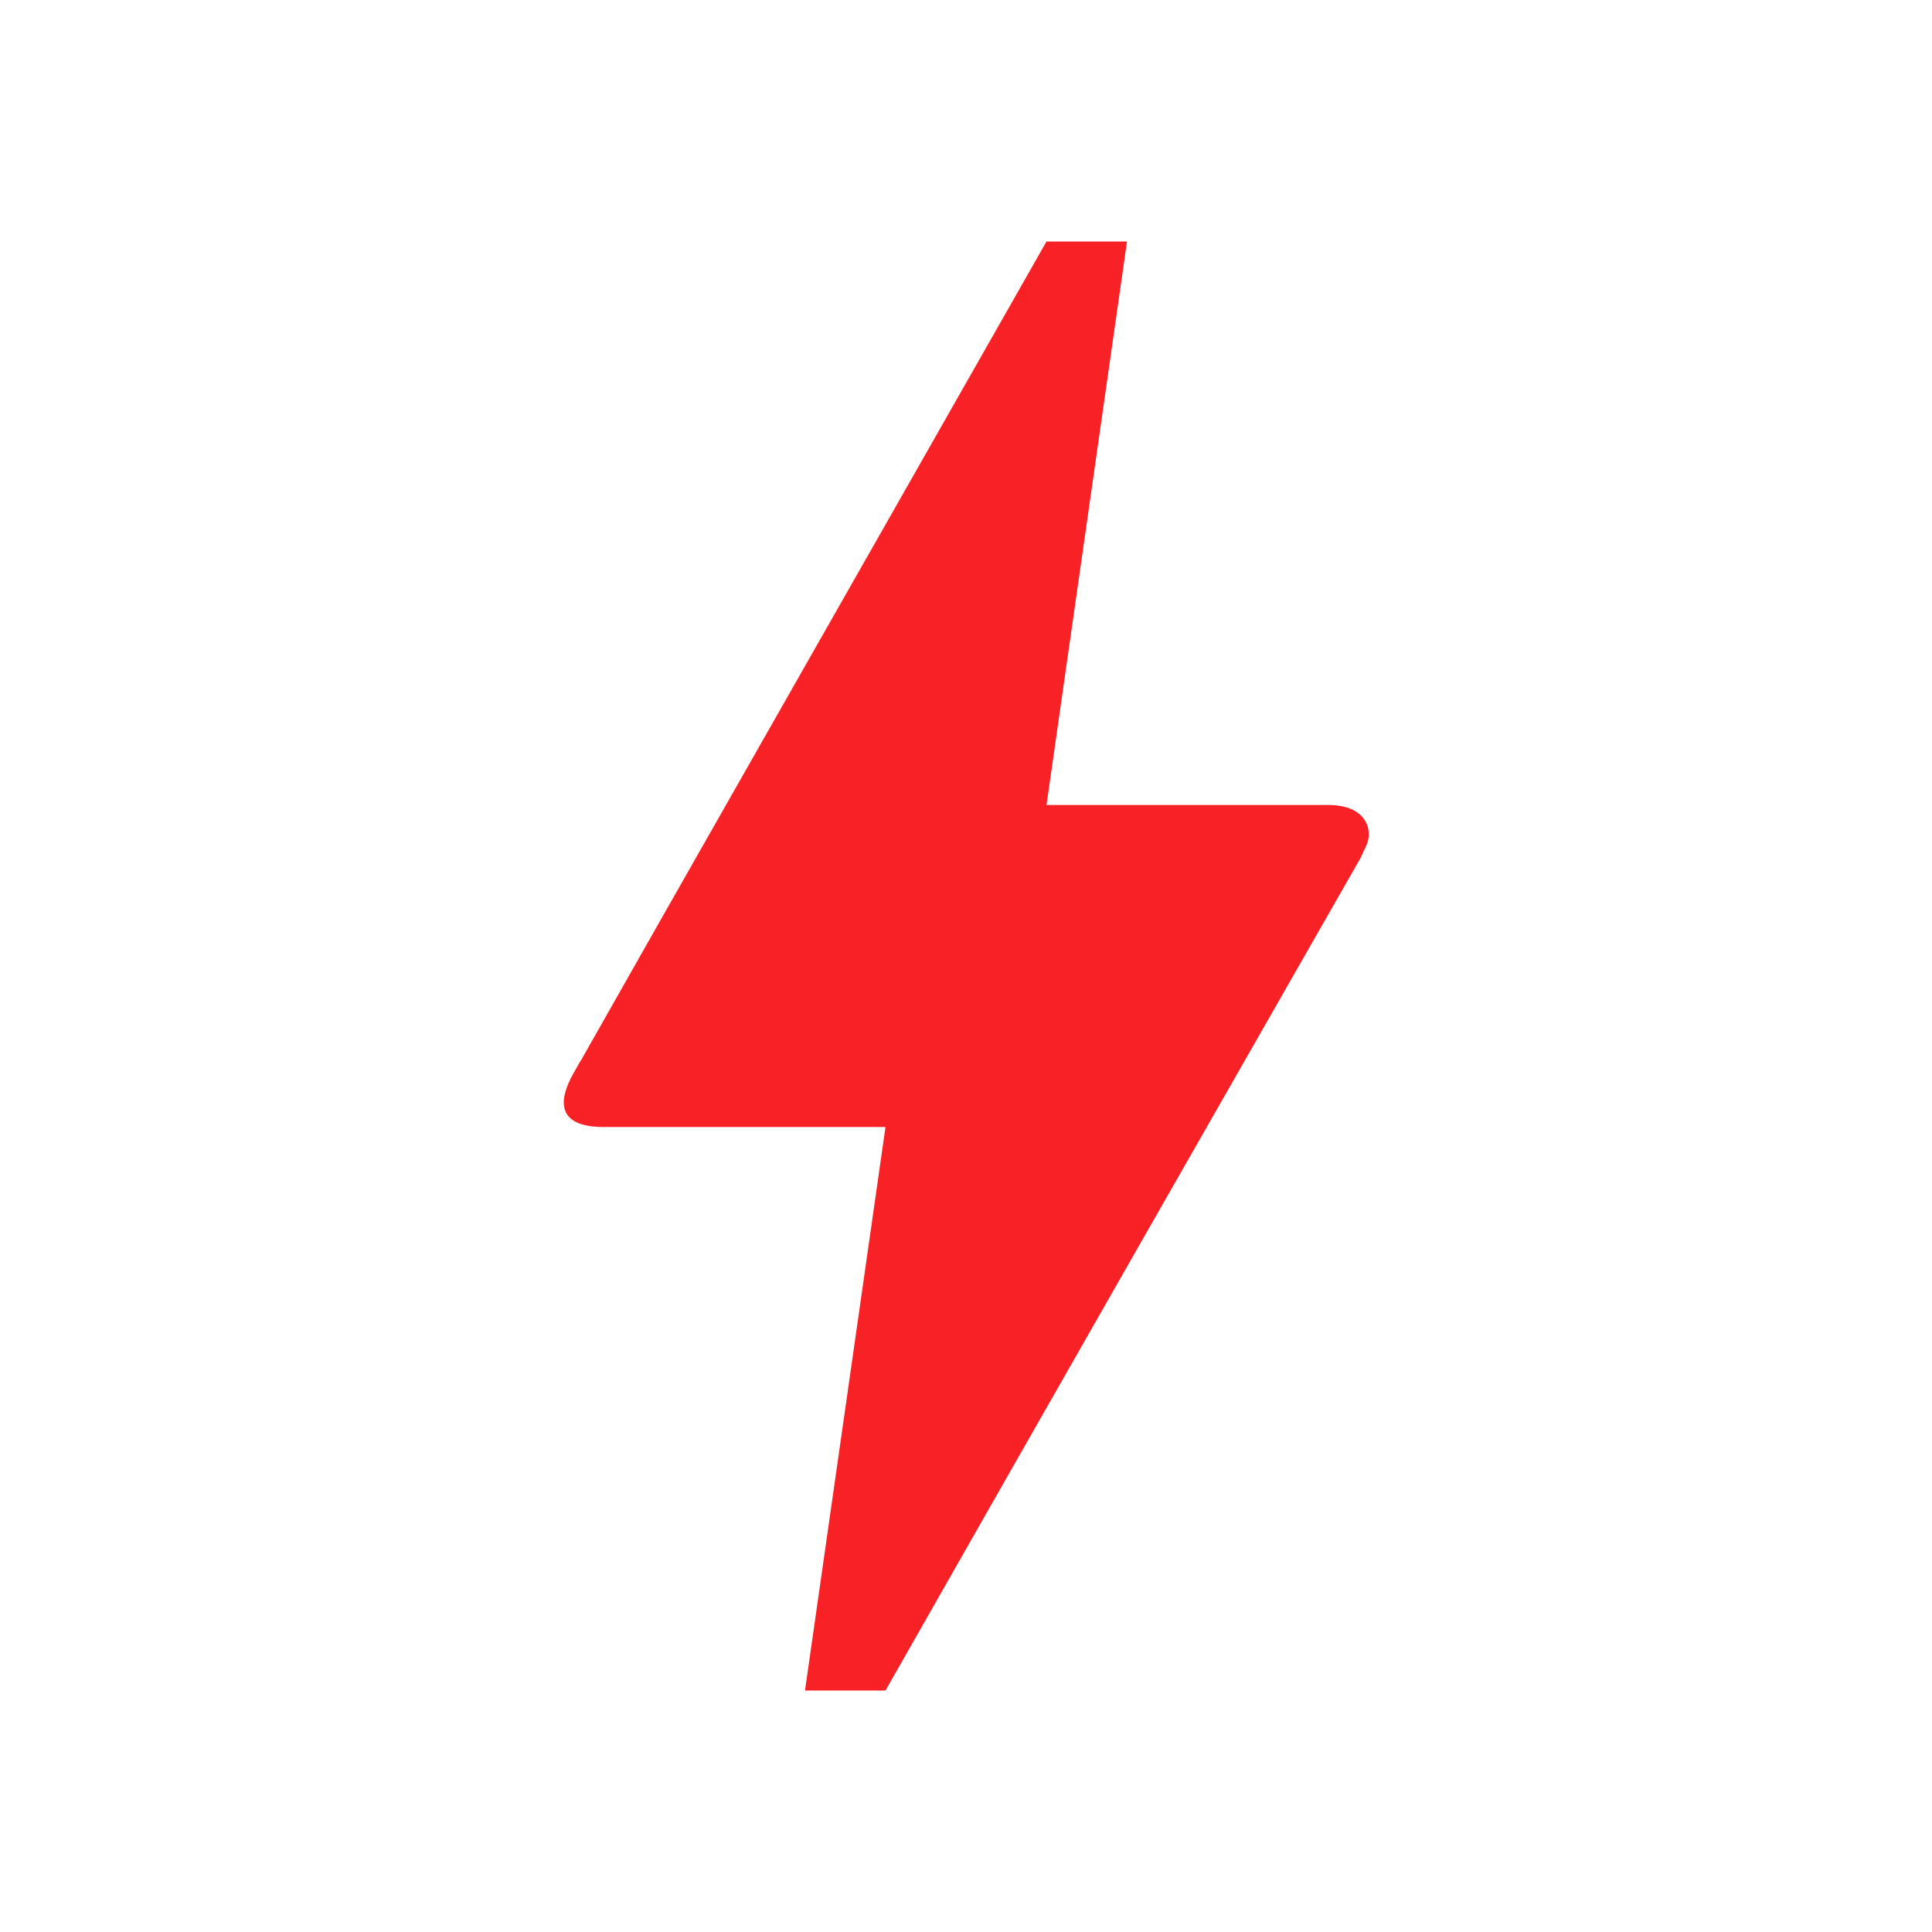 <svg width="150" height="150" viewBox="0 0 150 150" fill="none" xmlns="http://www.w3.org/2000/svg">
<path d="M68.75 131.25H62.5L68.75 87.5H46.875C43.25 87.5 43.312 85.5 44.5 83.375C45.688 81.25 44.812 82.875 44.938 82.625C53 68.375 65.125 47.125 81.25 18.75H87.5L81.25 62.5H103.125C106.188 62.5 106.625 64.562 106.063 65.688L105.625 66.625C81 109.688 68.75 131.25 68.75 131.25Z" fill="#F82125"/>
</svg>
